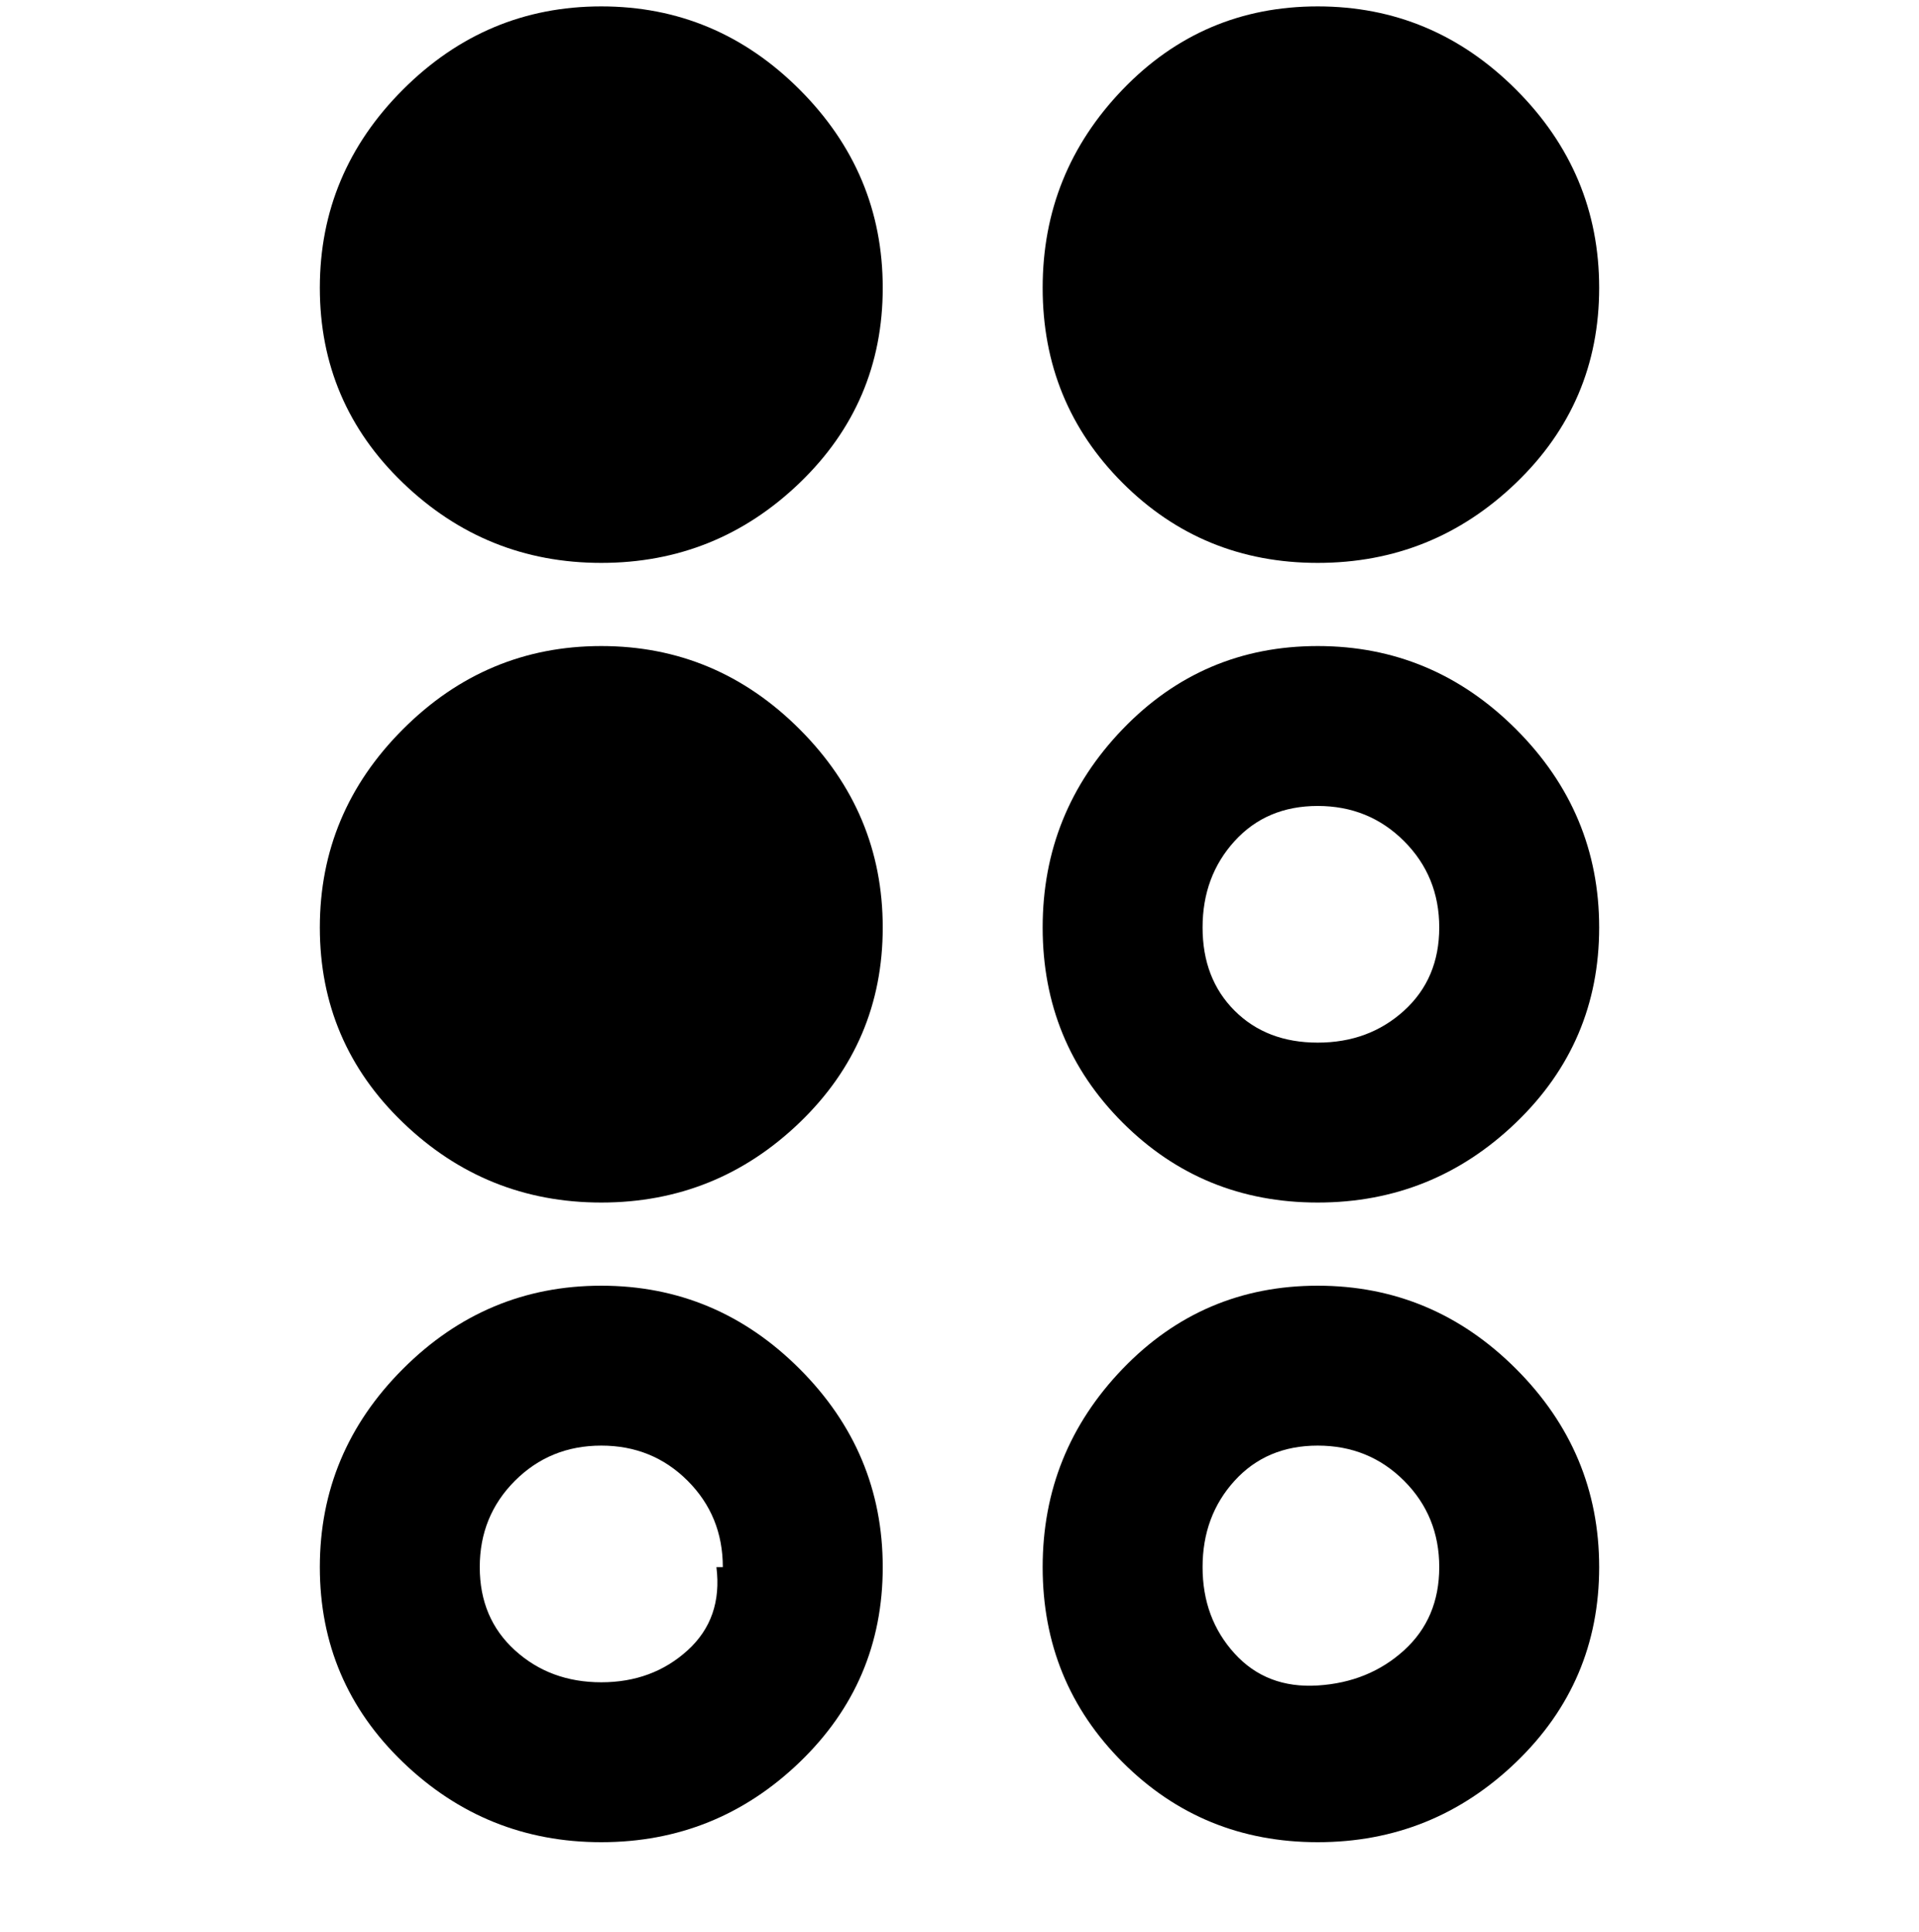 <svg viewBox="0 0 300 302.001" xmlns="http://www.w3.org/2000/svg"><path d="M138 45q0 18-13 30.5T94 88q-18 0-31-12.5T50 45q0-18 13-31T94 1q18 0 31 13t13 31zm68 43q18 0 31-12.5T250 45q0-18-13-31T206 1q-18 0-30.5 13T163 45q0 18 12.5 30.5T206 88zM94 101q-18 0-31 13t-13 31q0 18 13 30.5T94 188q18 0 31-12.5t13-30.5q0-18-13-31t-31-13zm156 44q0 18-13 30.5T206 188q-18 0-30.5-12.5T163 145q0-18 12.5-31t30.5-13q18 0 31 13t13 31zm-25 0q0-8-5.5-13.5T206 126q-8 0-13 5.5t-5 13.5q0 8 5 13t13 5q8 0 13.5-5t5.5-13zm-87 100q0 18-13 30.5T94 288q-18 0-31-12.5T50 245q0-18 13-31t31-13q18 0 31 13t13 31zm-25 0q0-8-5.5-13.5T94 226q-8 0-13.5 5.5T75 245q0 8 5.5 13t13.5 5q8 0 13.5-5t4.5-13h1zm137 0q0 18-13 30.5T206 288q-18 0-30.5-12.5T163 245q0-18 12.5-31t30.5-13q18 0 31 13t13 31zm-25 0q0-8-5.5-13.5T206 226q-8 0-13 5.5t-5 13.5q0 8 5 13.5t13 5q8-.5 13.5-5.5t5.5-13z"/></svg>